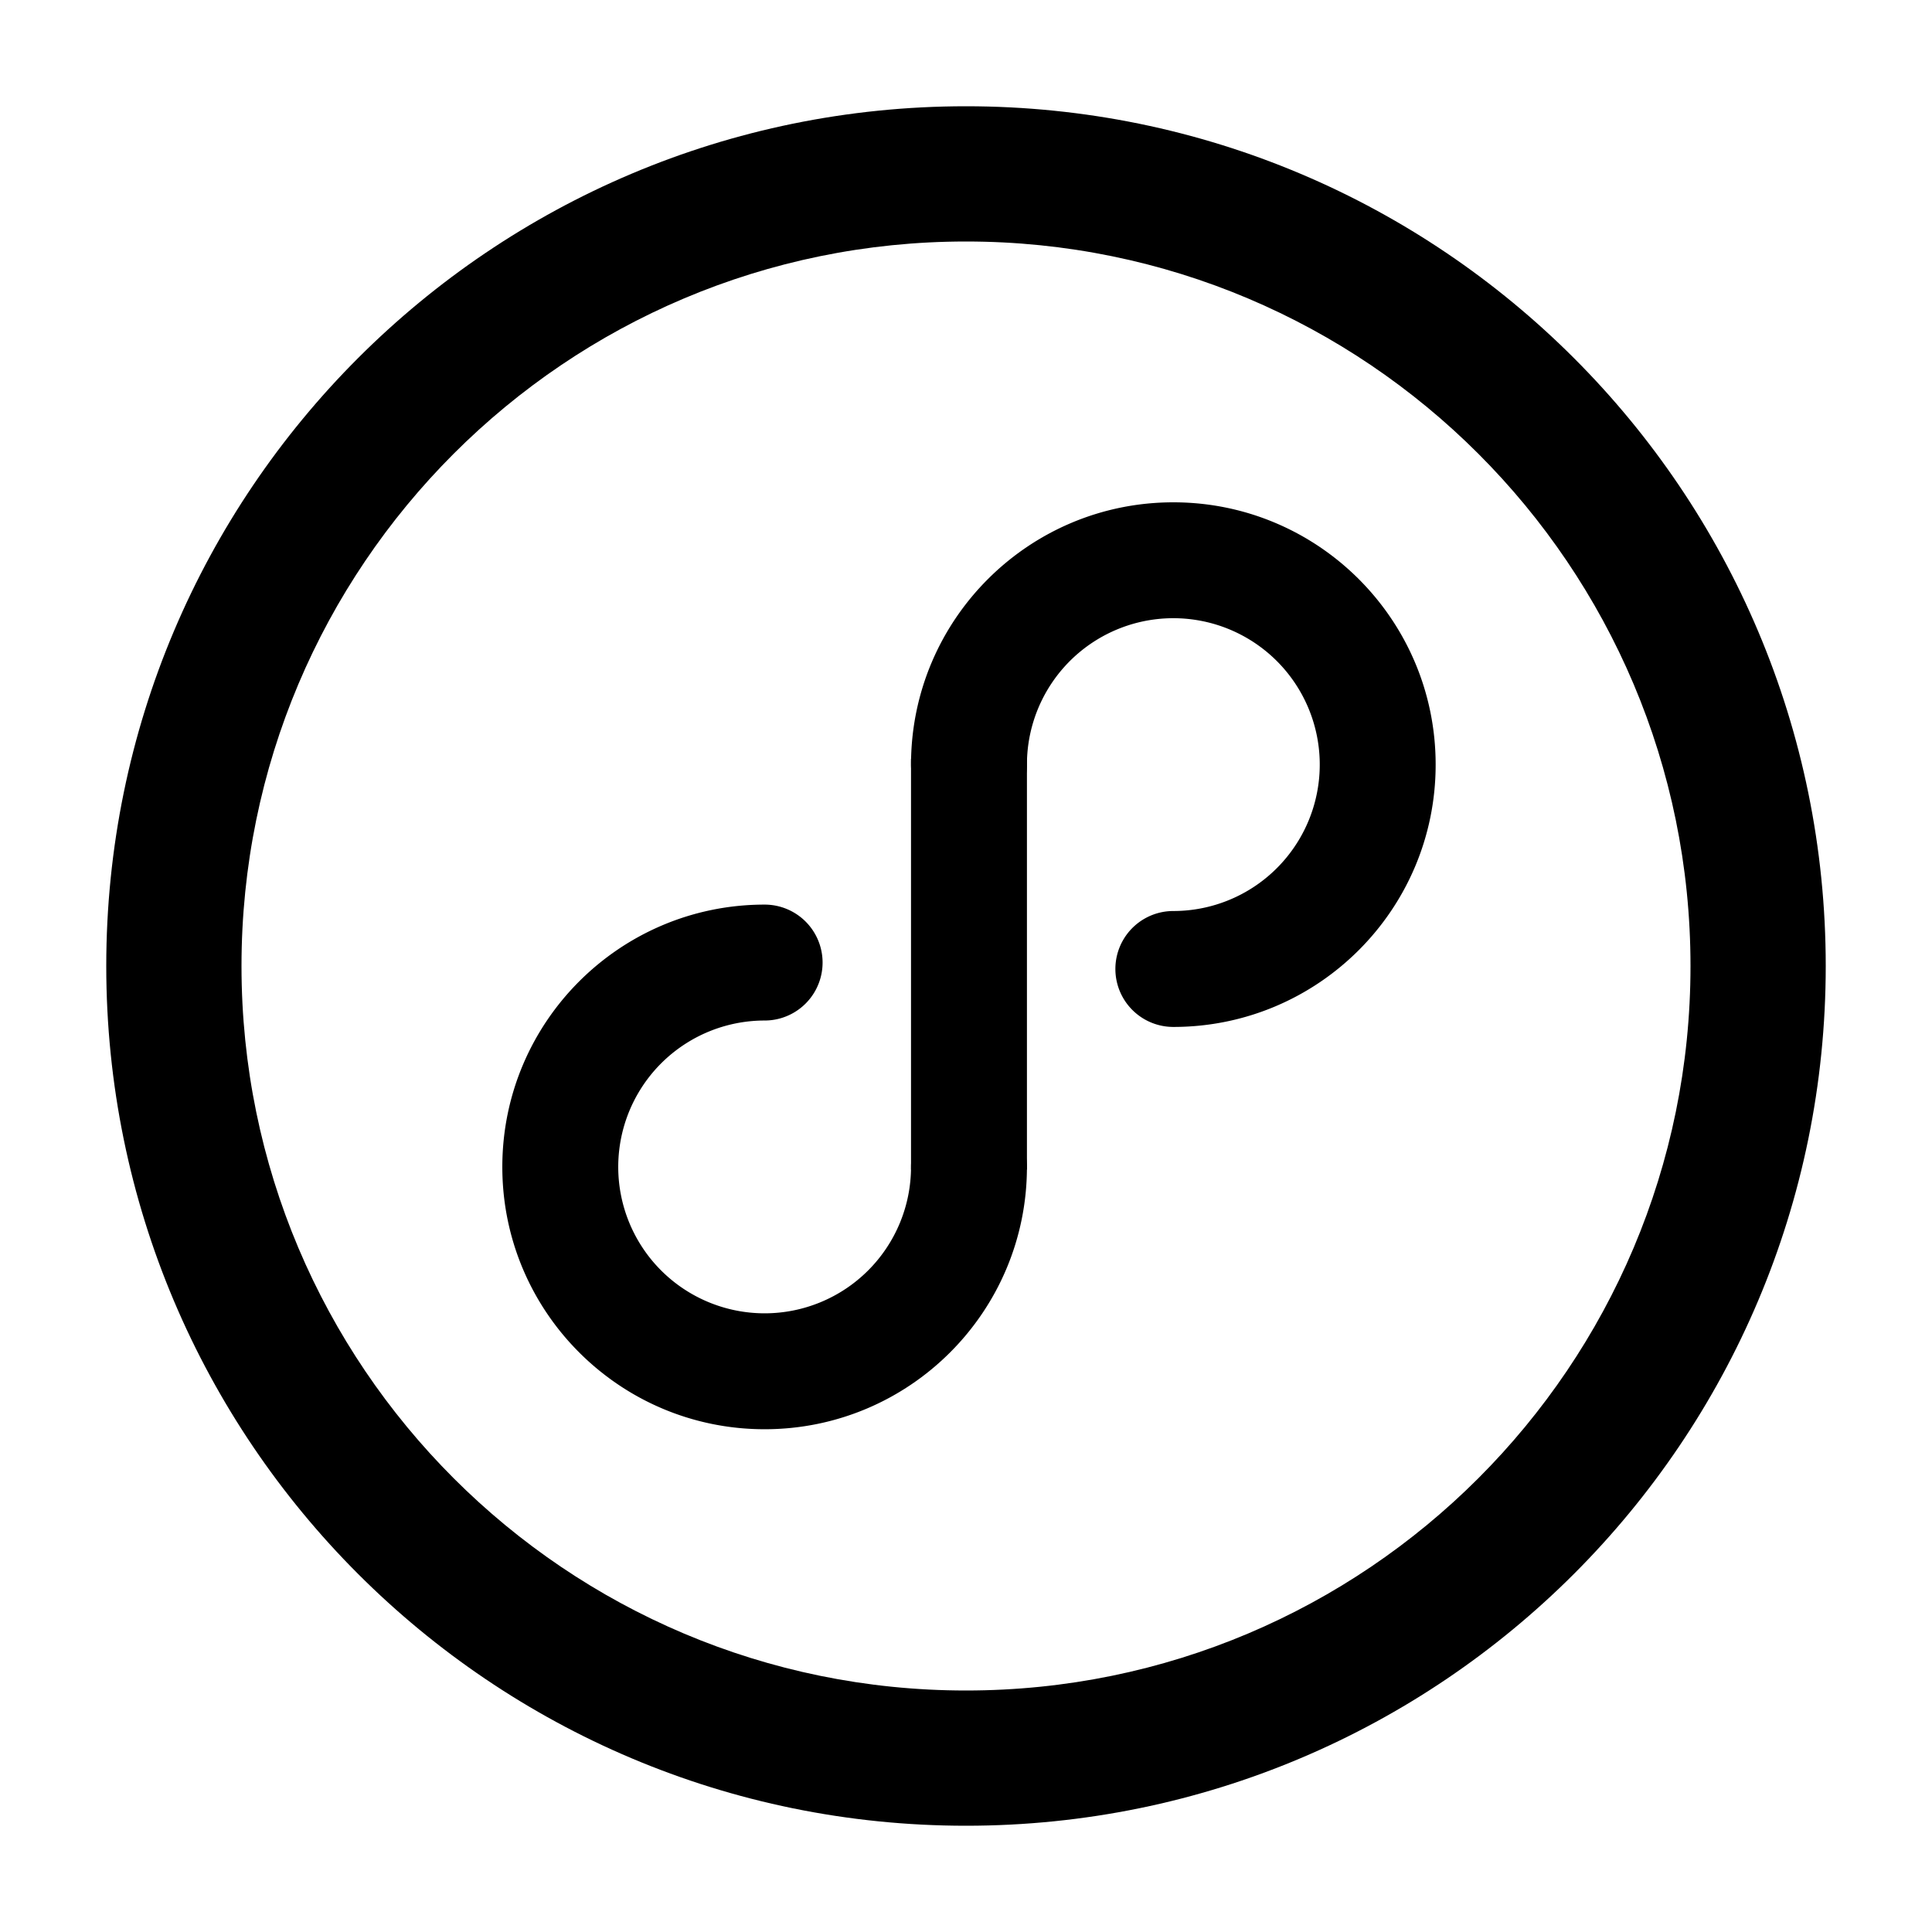 <?xml version="1.0" standalone="no"?><!DOCTYPE svg PUBLIC "-//W3C//DTD SVG 1.1//EN" "http://www.w3.org/Graphics/SVG/1.1/DTD/svg11.dtd"><svg t="1597389989770" class="icon" viewBox="0 0 1024 1024" version="1.1" xmlns="http://www.w3.org/2000/svg" p-id="3870" xmlns:xlink="http://www.w3.org/1999/xlink" width="200" height="200"><defs><style type="text/css"></style></defs><path d="M512 967.68c251.668 0 455.68-204.012 455.68-455.68S763.668 56.32 512 56.32 56.32 260.332 56.32 512 260.332 967.68 512 967.68z m0-71.68c-212.07 0-384-171.93-384-384s171.93-384 384-384 384 171.93 384 384-171.93 384-384 384z" p-id="3871"></path><path d="M544.297 405.279a77.599 77.599 0 1 1 77.599 77.578 30.72 30.72 0 0 0 0 61.44c76.78 0 139.028-62.249 139.028-139.029S698.675 266.24 621.896 266.24s-139.039 62.249-139.039 139.028a30.72 30.72 0 0 0 61.44 0z m-61.44 213.217a77.588 77.588 0 0 1-155.177 0 77.588 77.588 0 0 1 77.588-77.599 30.72 30.72 0 0 0 0-61.44c-76.769 0-139.028 62.239-139.028 139.039 0 76.78 62.249 139.028 139.028 139.028 76.79 0 139.029-62.248 139.029-139.028a30.72 30.72 0 0 0-61.44 0z" p-id="3872"></path><path d="M482.857 402.156V619.93h61.44V402.156z" p-id="3873"></path></svg>